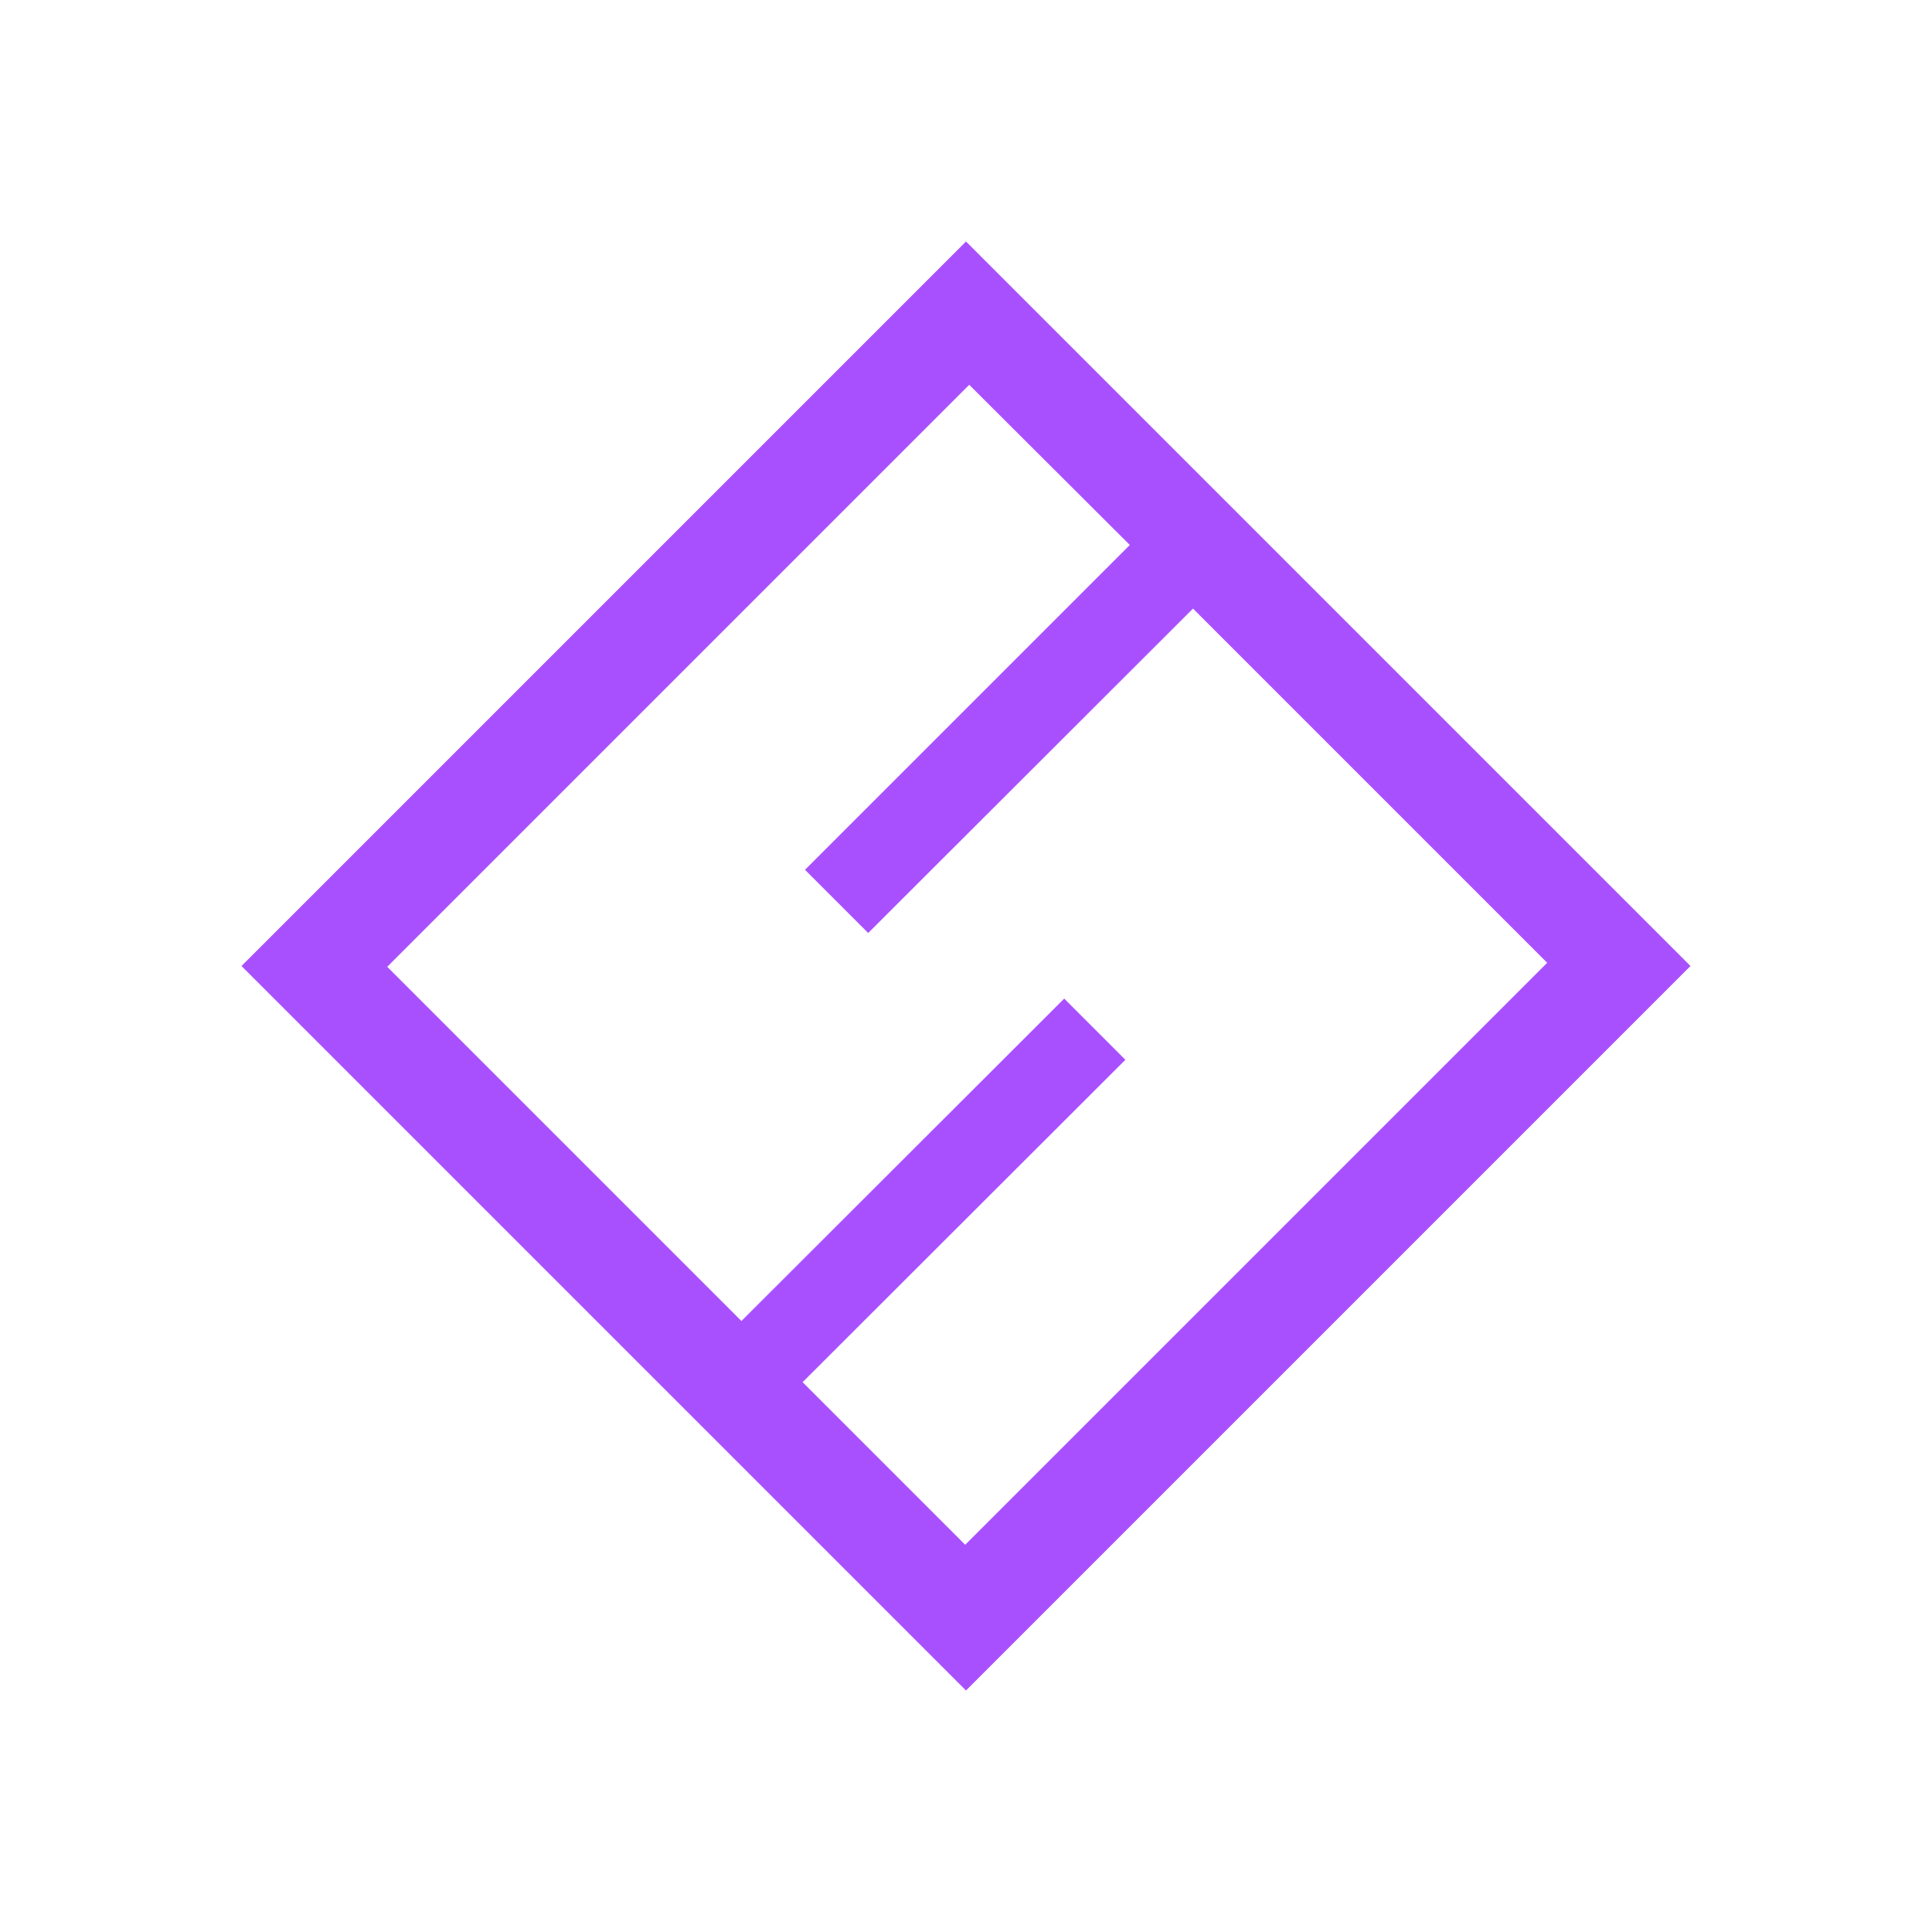 <svg xmlns="http://www.w3.org/2000/svg" xmlns:xlink="http://www.w3.org/1999/xlink" width="24" height="24" viewBox="0 0 24 24"><path fill="#A950FE" fill-rule="evenodd" d="m12 3l-9 9l9 9l9-9zm2.035 3.77L12.04 4.78l-7.23 7.23l4.4 4.4l4.01-4.005l.76.76l-4.01 4.005l2.02 2.02l7.23-7.23l-4.4-4.4l-4.035 4.03l-.785-.785z" clip-rule="evenodd"/></svg>